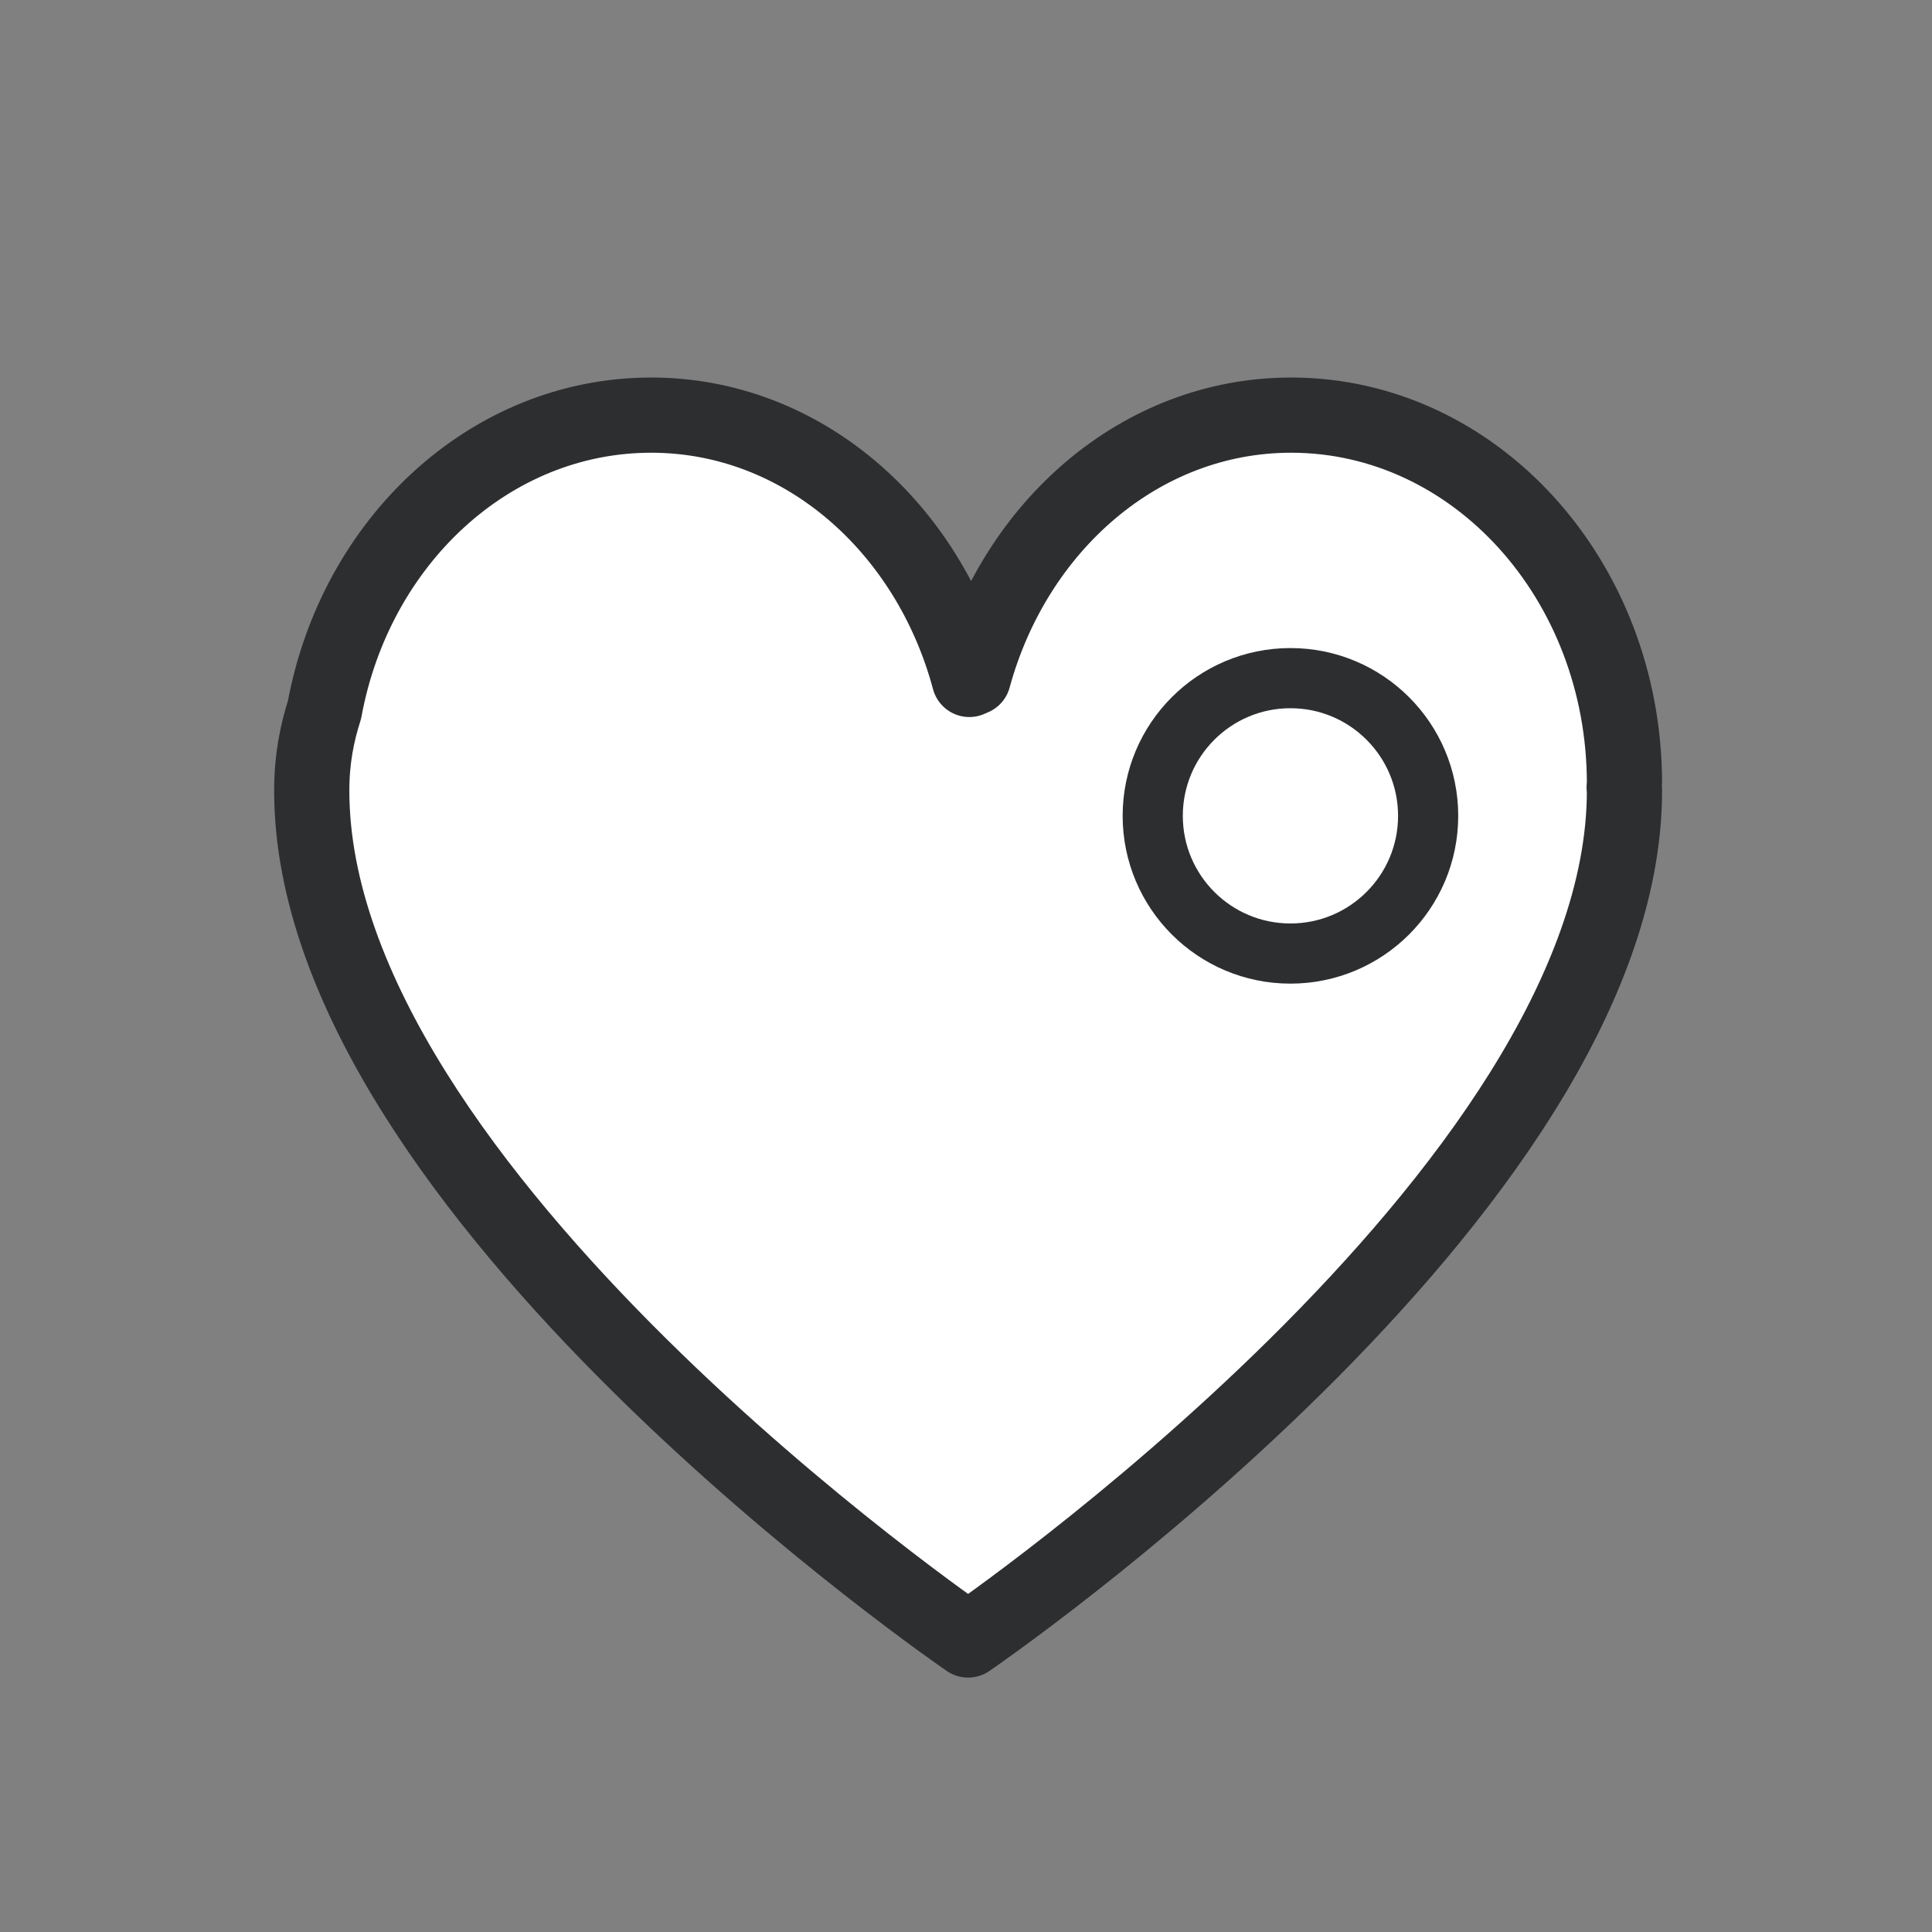 <?xml version="1.0" encoding="utf-8"?>
<!-- Generator: Adobe Illustrator 16.0.0, SVG Export Plug-In . SVG Version: 6.00 Build 0)  -->
<!DOCTYPE svg PUBLIC "-//W3C//DTD SVG 1.1//EN" "http://www.w3.org/Graphics/SVG/1.1/DTD/svg11.dtd">
<svg version="1.1" id="Layer_1" xmlns="http://www.w3.org/2000/svg" xmlns:xlink="http://www.w3.org/1999/xlink" x="0px" y="0px"
	 width="64.23px" height="64.23px" viewBox="0 0 64.23 64.23" enable-background="new 0 0 64.23 64.23" xml:space="preserve">
<rect x="0" y="0" width="64.23" height="64.23" fill="#808080" stroke="none"/>
<g>
	
		<path fill="#FFFFFF" stroke="#2D2E30" stroke-width="2.5" stroke-linecap="round" stroke-linejoin="round" stroke-miterlimit="10" d="
		M54.006,26.049c0-6.764-4.965-12.248-11.082-12.248c-5.006,0-9.19,3.693-10.565,8.729c-0.061,0.028-0.115,0.05-0.133,0.058
		c-1.357-5.066-5.554-8.787-10.577-8.787c-5.362,0-9.833,4.208-10.861,9.798c-0.25,0.78-0.424,1.64-0.424,2.688
		c0,13.318,21.821,28.235,21.821,28.235s21.821-14.917,21.821-28.235c0-0.04-0.012-0.067-0.012-0.108
		C53.994,26.134,54.006,26.094,54.006,26.049z"/>
	
		<circle fill="#FFFFFF" stroke="#2D2E30" stroke-width="2" stroke-linecap="round" stroke-linejoin="round" stroke-miterlimit="10" cx="42.901" cy="27.123" r="4.578"/>
</g>
</svg>
